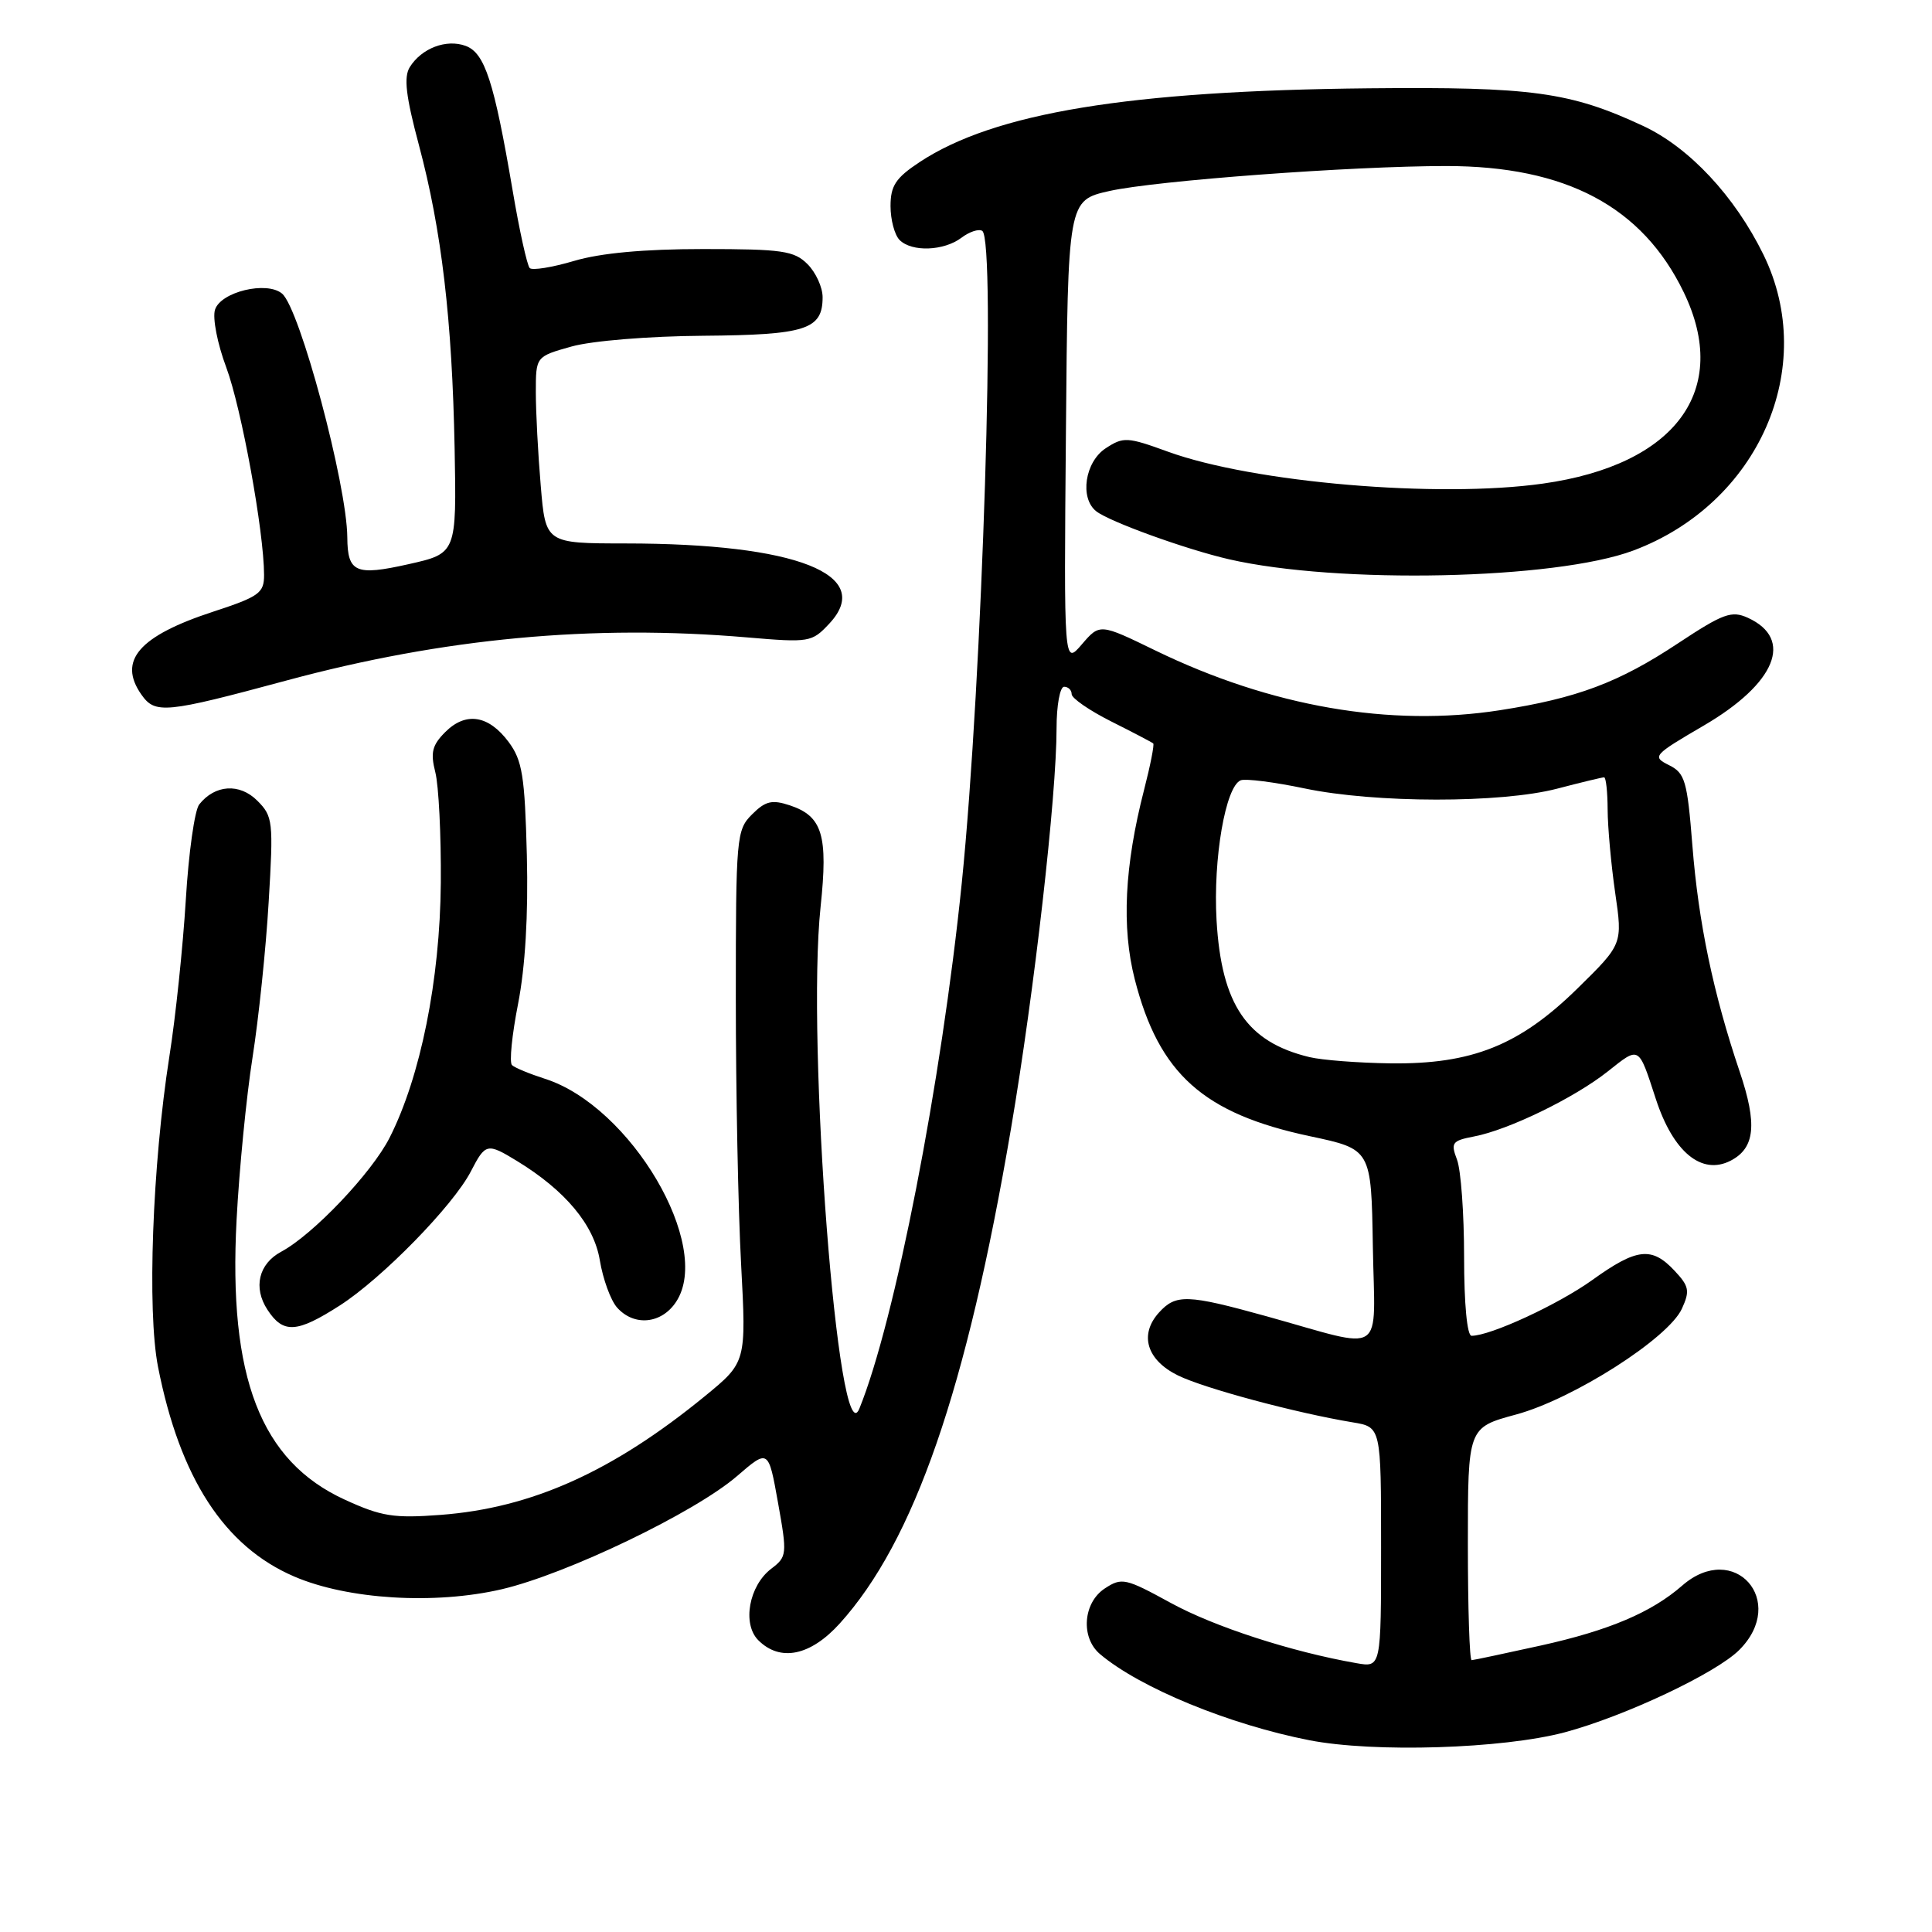 <?xml version="1.0" encoding="UTF-8" standalone="no"?>
<!DOCTYPE svg PUBLIC "-//W3C//DTD SVG 1.1//EN" "http://www.w3.org/Graphics/SVG/1.1/DTD/svg11.dtd" >
<svg xmlns="http://www.w3.org/2000/svg" xmlns:xlink="http://www.w3.org/1999/xlink" version="1.1" viewBox="0 0 256 256">
 <g >
 <path fill="currentColor"
d=" M 207.34 229.54 C 215.29 227.41 227.38 221.71 230.46 218.63 C 236.93 212.16 229.78 204.09 222.90 210.10 C 218.82 213.66 213.20 216.04 204.17 218.04 C 199.40 219.09 195.28 219.97 195.00 219.98 C 194.72 219.99 194.50 213.06 194.50 204.58 C 194.50 189.16 194.50 189.16 200.89 187.43 C 208.46 185.38 221.07 177.33 222.86 173.41 C 223.94 171.05 223.82 170.43 221.87 168.36 C 218.86 165.15 216.87 165.38 211.00 169.60 C 206.47 172.85 197.50 177.00 194.99 177.00 C 194.40 177.00 194.00 172.78 194.00 166.57 C 194.00 160.83 193.58 155.02 193.06 153.66 C 192.21 151.42 192.40 151.15 195.31 150.59 C 199.89 149.72 208.61 145.48 213.04 141.97 C 217.28 138.61 217.08 138.50 219.41 145.63 C 221.70 152.65 225.48 155.77 229.31 153.80 C 232.55 152.13 232.87 148.97 230.52 142.01 C 227.03 131.69 225.05 122.24 224.25 112.03 C 223.57 103.45 223.28 102.44 221.14 101.38 C 218.88 100.25 219.05 100.06 225.76 96.14 C 235.31 90.56 237.73 84.66 231.60 81.86 C 229.44 80.88 228.34 81.28 222.32 85.26 C 214.50 90.44 208.97 92.52 198.73 94.11 C 184.22 96.37 168.41 93.63 153.11 86.20 C 145.73 82.61 145.73 82.61 143.35 85.38 C 140.97 88.15 140.97 88.15 141.24 57.35 C 141.50 26.55 141.50 26.55 147.00 25.31 C 153.17 23.93 179.18 22.00 191.63 22.00 C 207.49 22.00 217.62 27.38 223.10 38.72 C 229.37 51.67 222.07 61.60 204.44 64.08 C 190.56 66.04 166.04 63.95 154.76 59.85 C 149.37 57.89 148.86 57.86 146.51 59.40 C 143.76 61.20 143.04 65.99 145.25 67.74 C 146.98 69.12 157.17 72.80 162.82 74.10 C 177.29 77.43 206.12 76.81 216.42 72.95 C 233.03 66.73 240.97 48.68 233.67 33.75 C 229.87 25.99 223.83 19.53 217.71 16.68 C 208.06 12.18 202.96 11.49 181.41 11.70 C 149.53 12.02 131.72 14.95 121.82 21.50 C 118.68 23.58 118.00 24.62 118.00 27.31 C 118.00 29.12 118.54 31.14 119.20 31.80 C 120.82 33.42 125.07 33.26 127.40 31.50 C 128.44 30.71 129.68 30.30 130.15 30.59 C 132.01 31.74 130.17 90.17 127.44 117.00 C 124.74 143.48 118.58 175.06 113.87 186.65 C 111.10 193.44 106.83 138.16 108.73 120.18 C 109.74 110.66 108.98 108.15 104.65 106.71 C 102.29 105.93 101.42 106.14 99.65 107.91 C 97.58 109.97 97.50 110.88 97.50 132.28 C 97.50 144.50 97.81 160.35 98.20 167.50 C 98.89 180.50 98.89 180.50 93.40 185.00 C 81.17 195.00 70.45 199.82 58.39 200.73 C 52.19 201.20 50.54 200.94 45.70 198.72 C 34.53 193.61 30.24 182.52 31.35 161.60 C 31.70 154.94 32.65 145.28 33.46 140.13 C 34.27 134.97 35.24 125.70 35.60 119.52 C 36.24 108.82 36.17 108.17 34.09 106.09 C 31.75 103.75 28.48 103.96 26.40 106.59 C 25.79 107.35 24.99 113.05 24.62 119.24 C 24.24 125.43 23.27 134.78 22.44 140.00 C 20.19 154.37 19.48 173.68 20.94 181.12 C 23.84 195.86 29.72 204.91 38.97 208.89 C 46.07 211.95 57.61 212.65 66.50 210.58 C 75.12 208.56 92.06 200.42 97.66 195.59 C 101.82 192.00 101.82 192.00 103.09 199.11 C 104.32 205.97 104.28 206.28 102.20 207.86 C 99.24 210.11 98.32 215.18 100.48 217.34 C 103.38 220.24 107.39 219.41 111.27 215.12 C 121.14 204.20 128.09 184.11 133.97 149.50 C 137.06 131.32 140.00 105.48 140.00 96.49 C 140.00 93.47 140.45 91.00 141.00 91.00 C 141.55 91.00 142.00 91.44 142.00 91.98 C 142.00 92.52 144.36 94.15 147.25 95.60 C 150.14 97.05 152.64 98.36 152.81 98.51 C 152.97 98.66 152.43 101.42 151.60 104.64 C 149.00 114.73 148.60 122.88 150.36 129.76 C 153.57 142.30 159.45 147.56 173.60 150.56 C 181.70 152.28 181.70 152.28 181.91 165.17 C 182.16 179.99 183.86 178.87 167.81 174.41 C 157.32 171.50 155.81 171.45 153.57 173.92 C 150.92 176.85 151.94 180.22 156.10 182.26 C 159.60 183.97 171.70 187.22 179.25 188.47 C 183.00 189.09 183.00 189.09 183.00 205.02 C 183.00 220.95 183.00 220.95 179.75 220.38 C 171.14 218.88 160.89 215.55 155.14 212.40 C 149.13 209.11 148.64 209.00 146.39 210.48 C 143.51 212.37 143.17 216.99 145.75 219.17 C 151.01 223.63 162.87 228.51 173.50 230.59 C 182.06 232.26 199.11 231.73 207.34 229.54 Z  M 45.03 172.98 C 50.61 169.40 60.05 159.75 62.39 155.22 C 64.33 151.47 64.54 151.42 68.51 153.84 C 74.91 157.75 78.71 162.30 79.48 167.00 C 79.89 169.47 80.91 172.29 81.76 173.25 C 84.01 175.79 87.67 175.44 89.60 172.48 C 94.46 165.06 83.58 146.58 72.22 142.95 C 70.17 142.29 68.20 141.48 67.84 141.13 C 67.47 140.78 67.84 137.12 68.65 133.00 C 69.60 128.14 70.01 121.22 69.81 113.32 C 69.54 102.81 69.21 100.76 67.40 98.32 C 64.74 94.75 61.72 94.28 59.00 97.00 C 57.26 98.74 57.02 99.72 57.68 102.32 C 58.13 104.07 58.46 110.67 58.41 117.00 C 58.30 129.85 55.73 142.66 51.62 150.76 C 49.25 155.43 41.48 163.60 37.26 165.86 C 34.27 167.46 33.52 170.62 35.44 173.55 C 37.53 176.75 39.33 176.64 45.03 172.98 Z  M 38.00 90.16 C 58.79 84.55 78.55 82.71 99.00 84.46 C 107.25 85.16 107.57 85.11 109.88 82.64 C 115.97 76.13 105.56 72.02 82.90 72.01 C 72.29 72.00 72.29 72.00 71.65 64.35 C 71.29 60.14 71.00 54.57 71.00 51.97 C 71.00 47.24 71.00 47.24 75.75 45.91 C 78.43 45.16 86.02 44.54 93.16 44.49 C 106.79 44.38 109.00 43.67 109.00 39.38 C 109.00 38.07 108.10 36.10 107.00 35.00 C 105.23 33.23 103.67 33.00 93.18 33.00 C 85.36 33.00 79.58 33.53 76.08 34.57 C 73.18 35.43 70.52 35.86 70.19 35.52 C 69.85 35.18 68.82 30.54 67.92 25.20 C 65.46 10.76 64.24 7.02 61.70 6.08 C 59.15 5.14 55.87 6.38 54.30 8.89 C 53.48 10.21 53.77 12.72 55.51 19.23 C 58.52 30.51 59.91 42.34 60.24 59.42 C 60.50 73.33 60.50 73.33 54.12 74.76 C 47.13 76.33 46.05 75.86 46.02 71.21 C 45.97 64.21 39.72 40.84 37.37 38.90 C 35.33 37.20 29.24 38.67 28.49 41.04 C 28.14 42.13 28.81 45.56 29.98 48.68 C 31.99 54.06 34.98 70.44 34.99 76.17 C 35.00 78.58 34.35 79.05 28.25 81.05 C 18.41 84.27 15.58 87.53 18.73 92.03 C 20.56 94.64 21.88 94.51 38.00 90.16 Z  M 173.50 140.07 C 165.21 138.07 161.85 133.12 161.20 121.95 C 160.73 113.78 162.39 104.17 164.41 103.39 C 165.06 103.15 168.86 103.63 172.86 104.47 C 182.19 106.43 198.87 106.45 206.34 104.50 C 209.51 103.67 212.30 103.00 212.55 103.00 C 212.80 103.00 213.01 104.91 213.02 107.25 C 213.03 109.59 213.48 114.56 214.02 118.30 C 215.01 125.10 215.01 125.10 209.03 130.97 C 201.34 138.52 195.03 141.04 184.21 140.90 C 179.97 140.84 175.15 140.47 173.50 140.07 Z "/>
</g>
</svg>